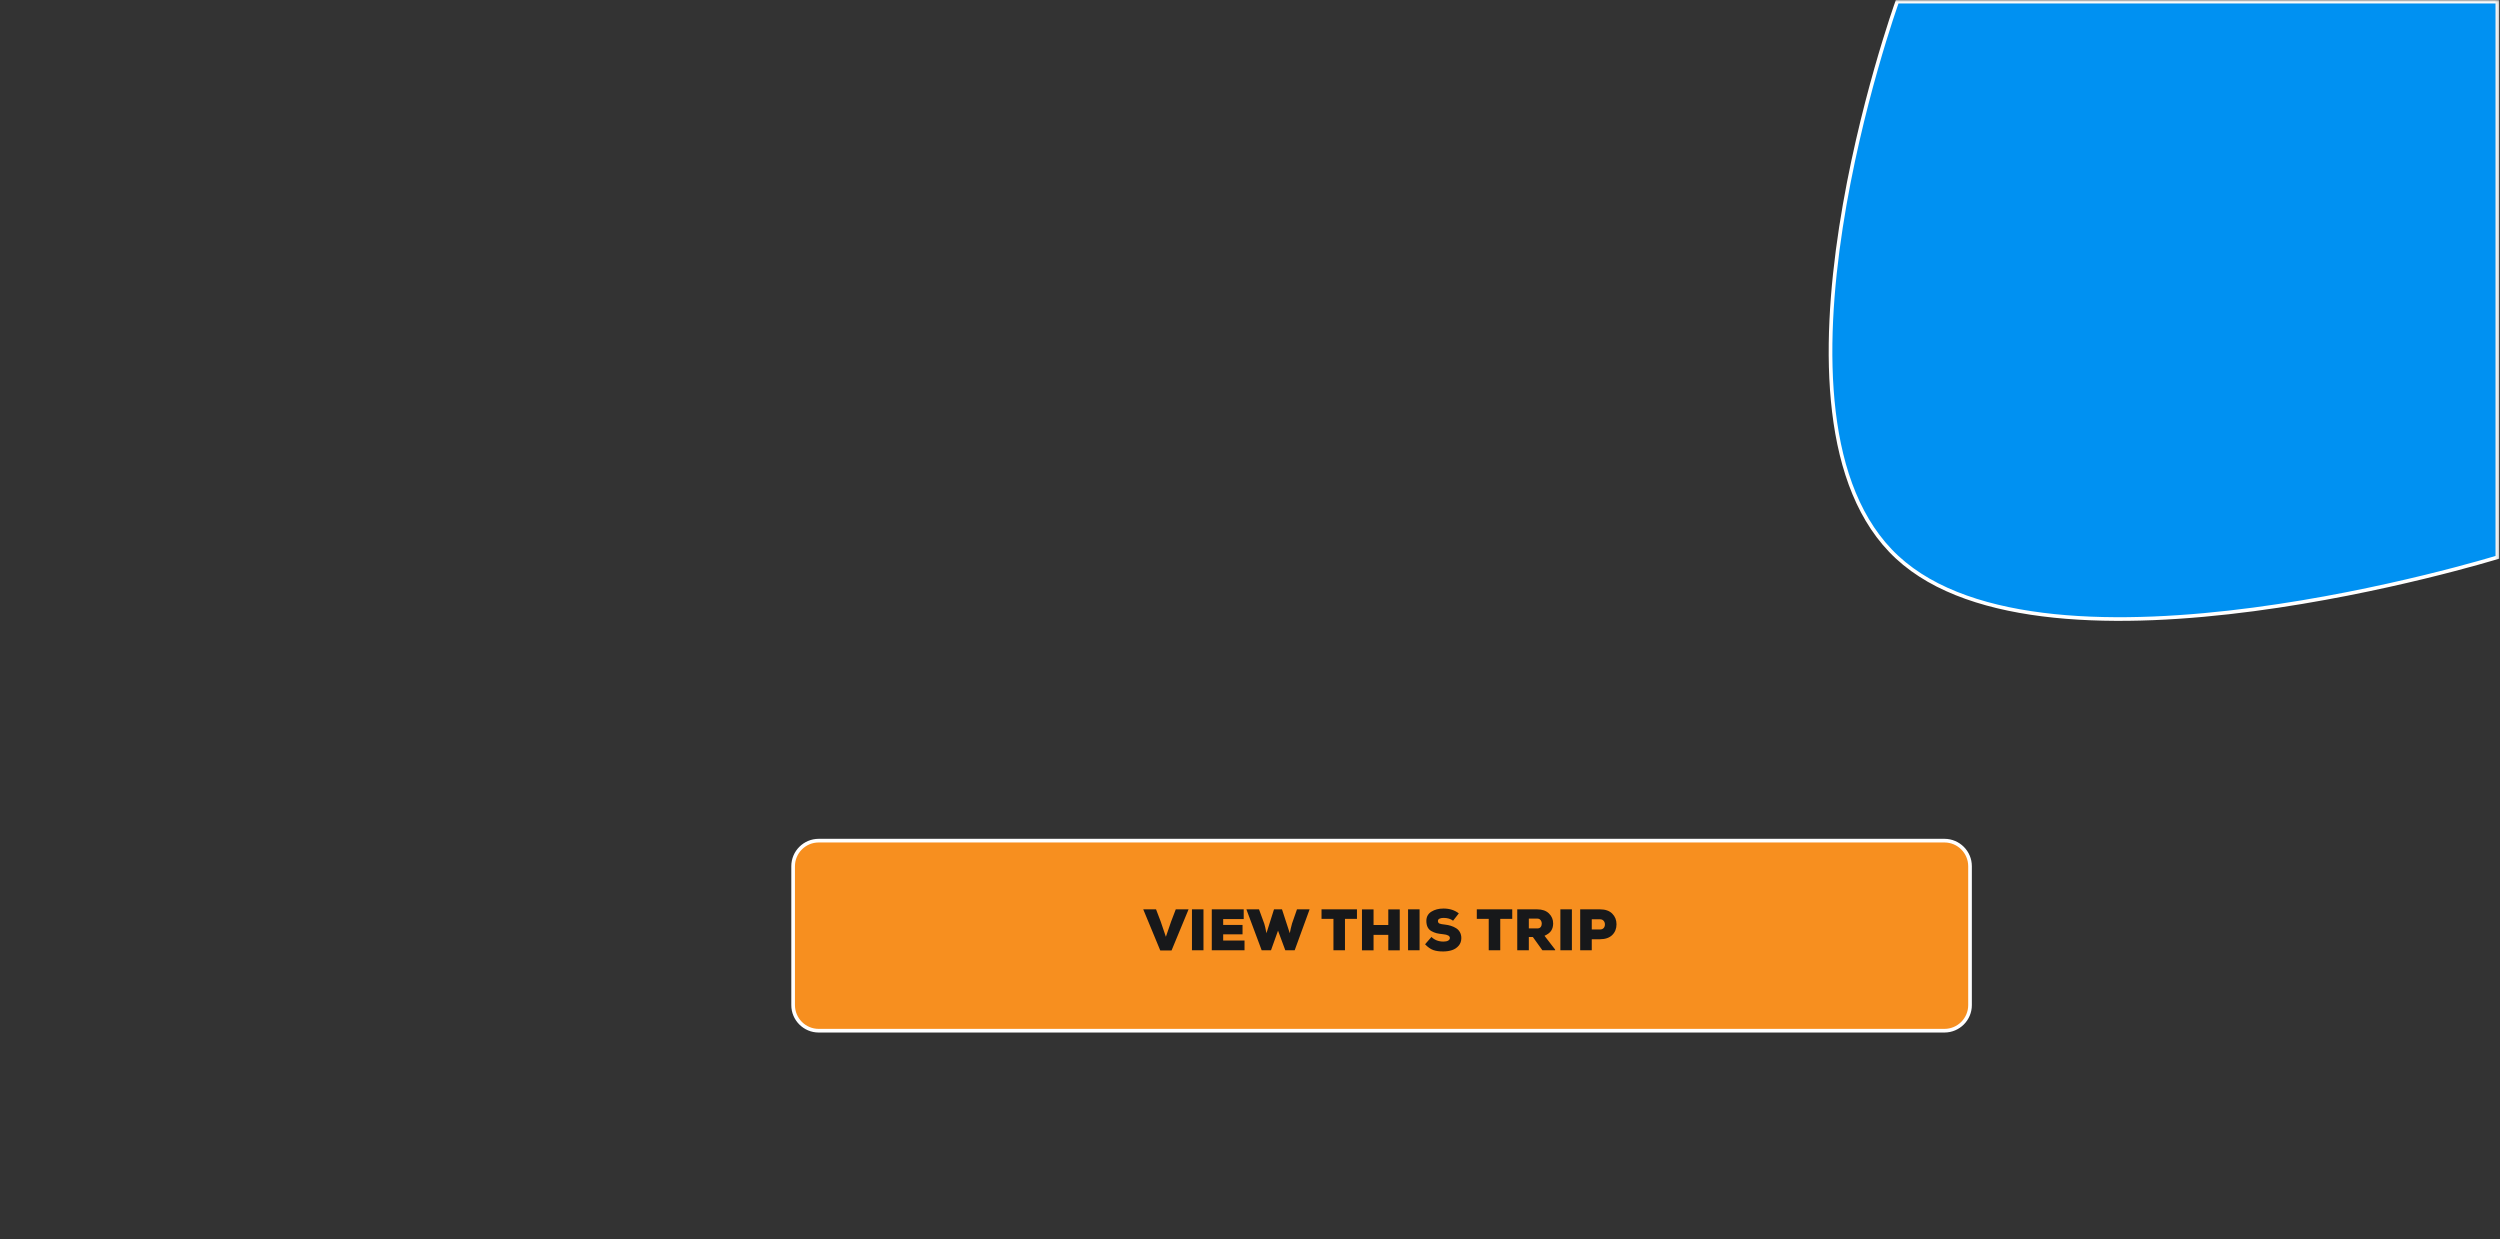 <svg width="684" height="339" viewBox="0 0 684 339" fill="none" xmlns="http://www.w3.org/2000/svg">
<rect x="0" y="0" width="684" height="339" fill="#333333" stroke="none"/>
<mask id="mask0_41_505" style="mask-type:alpha" maskUnits="userSpaceOnUse" x="0" y="0" width="684" height="339">
<rect x="0.967" y="0.441" width="682.345" height="337.86" fill="#F5F0EA"/>
<rect x="0.967" y="0.441" width="682.345" height="337.86" stroke="white"/>
</mask>
<g mask="url(#mask0_41_505)">
<path d="M519.076 0.441H683.276V152.478C683.276 152.478 560.126 190.488 519.076 152.478C478.025 114.469 519.076 0.441 519.076 0.441Z" fill="#0091F2"/>
<path d="M519.076 0.441H683.276V152.478C683.276 152.478 560.126 190.488 519.076 152.478C478.025 114.469 519.076 0.441 519.076 0.441Z" stroke="white"/>
<path d="M217 237C217 233.134 220.134 230 224 230H532C535.866 230 539 233.134 539 237V275C539 278.866 535.866 282 532 282H224C220.134 282 217 278.866 217 275V237Z" fill="#F78F1F"/>
<path d="M217 237C217 233.134 220.134 230 224 230H532C535.866 230 539 233.134 539 237V275C539 278.866 535.866 282 532 282H224C220.134 282 217 278.866 217 275V237Z" stroke="white"/>
<path d="M325.192 248.8L320.536 260.048H317.448L312.792 248.8H316.296L317.576 252.16L318.984 256.304L320.408 252.16L321.688 248.8H325.192ZM329.272 260H326.12V248.8H329.272V260ZM340.502 257.328V260H331.542V248.8H340.278V251.456H334.662V253.056H339.958V255.632H334.662V257.328H340.502ZM358.308 248.8L354.228 259.984H351.652L349.668 254.624L347.748 259.984H345.188L341.012 248.8H344.468L345.908 252.736C346.068 253.227 346.266 254.091 346.5 255.328L348.564 248.8H350.756L352.884 255.328C353.044 254.464 353.252 253.573 353.508 252.656L354.852 248.8H358.308ZM364.832 260V251.408H361.568V248.8H371.264V251.408H367.984V260H364.832ZM382.972 260.016H379.836V255.776H375.804V260.016H372.636V248.816H375.804V253.072H379.836V248.816H382.972V260.016ZM388.397 260H385.245V248.8H388.397V260ZM399.131 249.904L397.563 251.904C396.881 251.392 396.006 251.136 394.939 251.136C394.513 251.136 394.15 251.205 393.851 251.344C393.563 251.483 393.419 251.691 393.419 251.968C393.419 252.32 393.563 252.56 393.851 252.688C394.139 252.805 394.614 252.896 395.275 252.96C395.883 253.024 396.438 253.136 396.939 253.296C397.441 253.445 397.915 253.659 398.363 253.936C398.822 254.213 399.179 254.587 399.435 255.056C399.691 255.515 399.819 256.053 399.819 256.672C399.819 257.483 399.579 258.171 399.099 258.736C398.619 259.301 398.017 259.707 397.291 259.952C396.577 260.187 395.782 260.309 394.907 260.32C393.819 260.331 392.897 260.203 392.139 259.936C391.382 259.659 390.635 259.131 389.899 258.352L391.643 256.352C392.507 257.195 393.601 257.616 394.923 257.616C395.457 257.616 395.883 257.531 396.203 257.36C396.523 257.179 396.683 256.933 396.683 256.624C396.683 256.059 396.059 255.717 394.811 255.6C394.129 255.536 393.542 255.445 393.051 255.328C392.561 255.2 392.086 255.008 391.627 254.752C391.179 254.496 390.838 254.139 390.603 253.68C390.369 253.211 390.251 252.64 390.251 251.968C390.251 250.859 390.705 250.016 391.611 249.44C392.529 248.864 393.638 248.576 394.939 248.576C396.603 248.576 398.001 249.019 399.131 249.904ZM407.317 260V251.408H404.053V248.8H413.749V251.408H410.469V260H407.317ZM425.488 259.808V260H422L419.392 256.368H418.288V260H415.12V248.8H420.592C421.958 248.8 423.024 249.173 423.792 249.92C424.56 250.667 424.944 251.579 424.944 252.656C424.944 253.413 424.768 254.069 424.416 254.624C424.075 255.168 423.462 255.637 422.576 256.032L425.488 259.808ZM420.592 251.328H418.288V254.016H420.624C421.019 254.016 421.318 253.893 421.52 253.648C421.723 253.392 421.824 253.083 421.824 252.72C421.824 252.336 421.718 252.011 421.504 251.744C421.291 251.467 420.987 251.328 420.592 251.328ZM430.069 260H426.917V248.8H430.069V260ZM435.507 251.52V254.304H437.779C438.195 254.304 438.52 254.176 438.755 253.92C438.99 253.653 439.107 253.323 439.107 252.928C439.107 252.533 438.99 252.203 438.755 251.936C438.52 251.659 438.195 251.52 437.779 251.52H435.507ZM437.779 256.976H435.507V260H432.339V248.8H437.779C439.219 248.8 440.328 249.189 441.107 249.968C441.886 250.747 442.275 251.717 442.275 252.88C442.275 254.075 441.886 255.056 441.107 255.824C440.328 256.581 439.219 256.965 437.779 256.976Z" fill="#17181A"/>
</g>
</svg>
